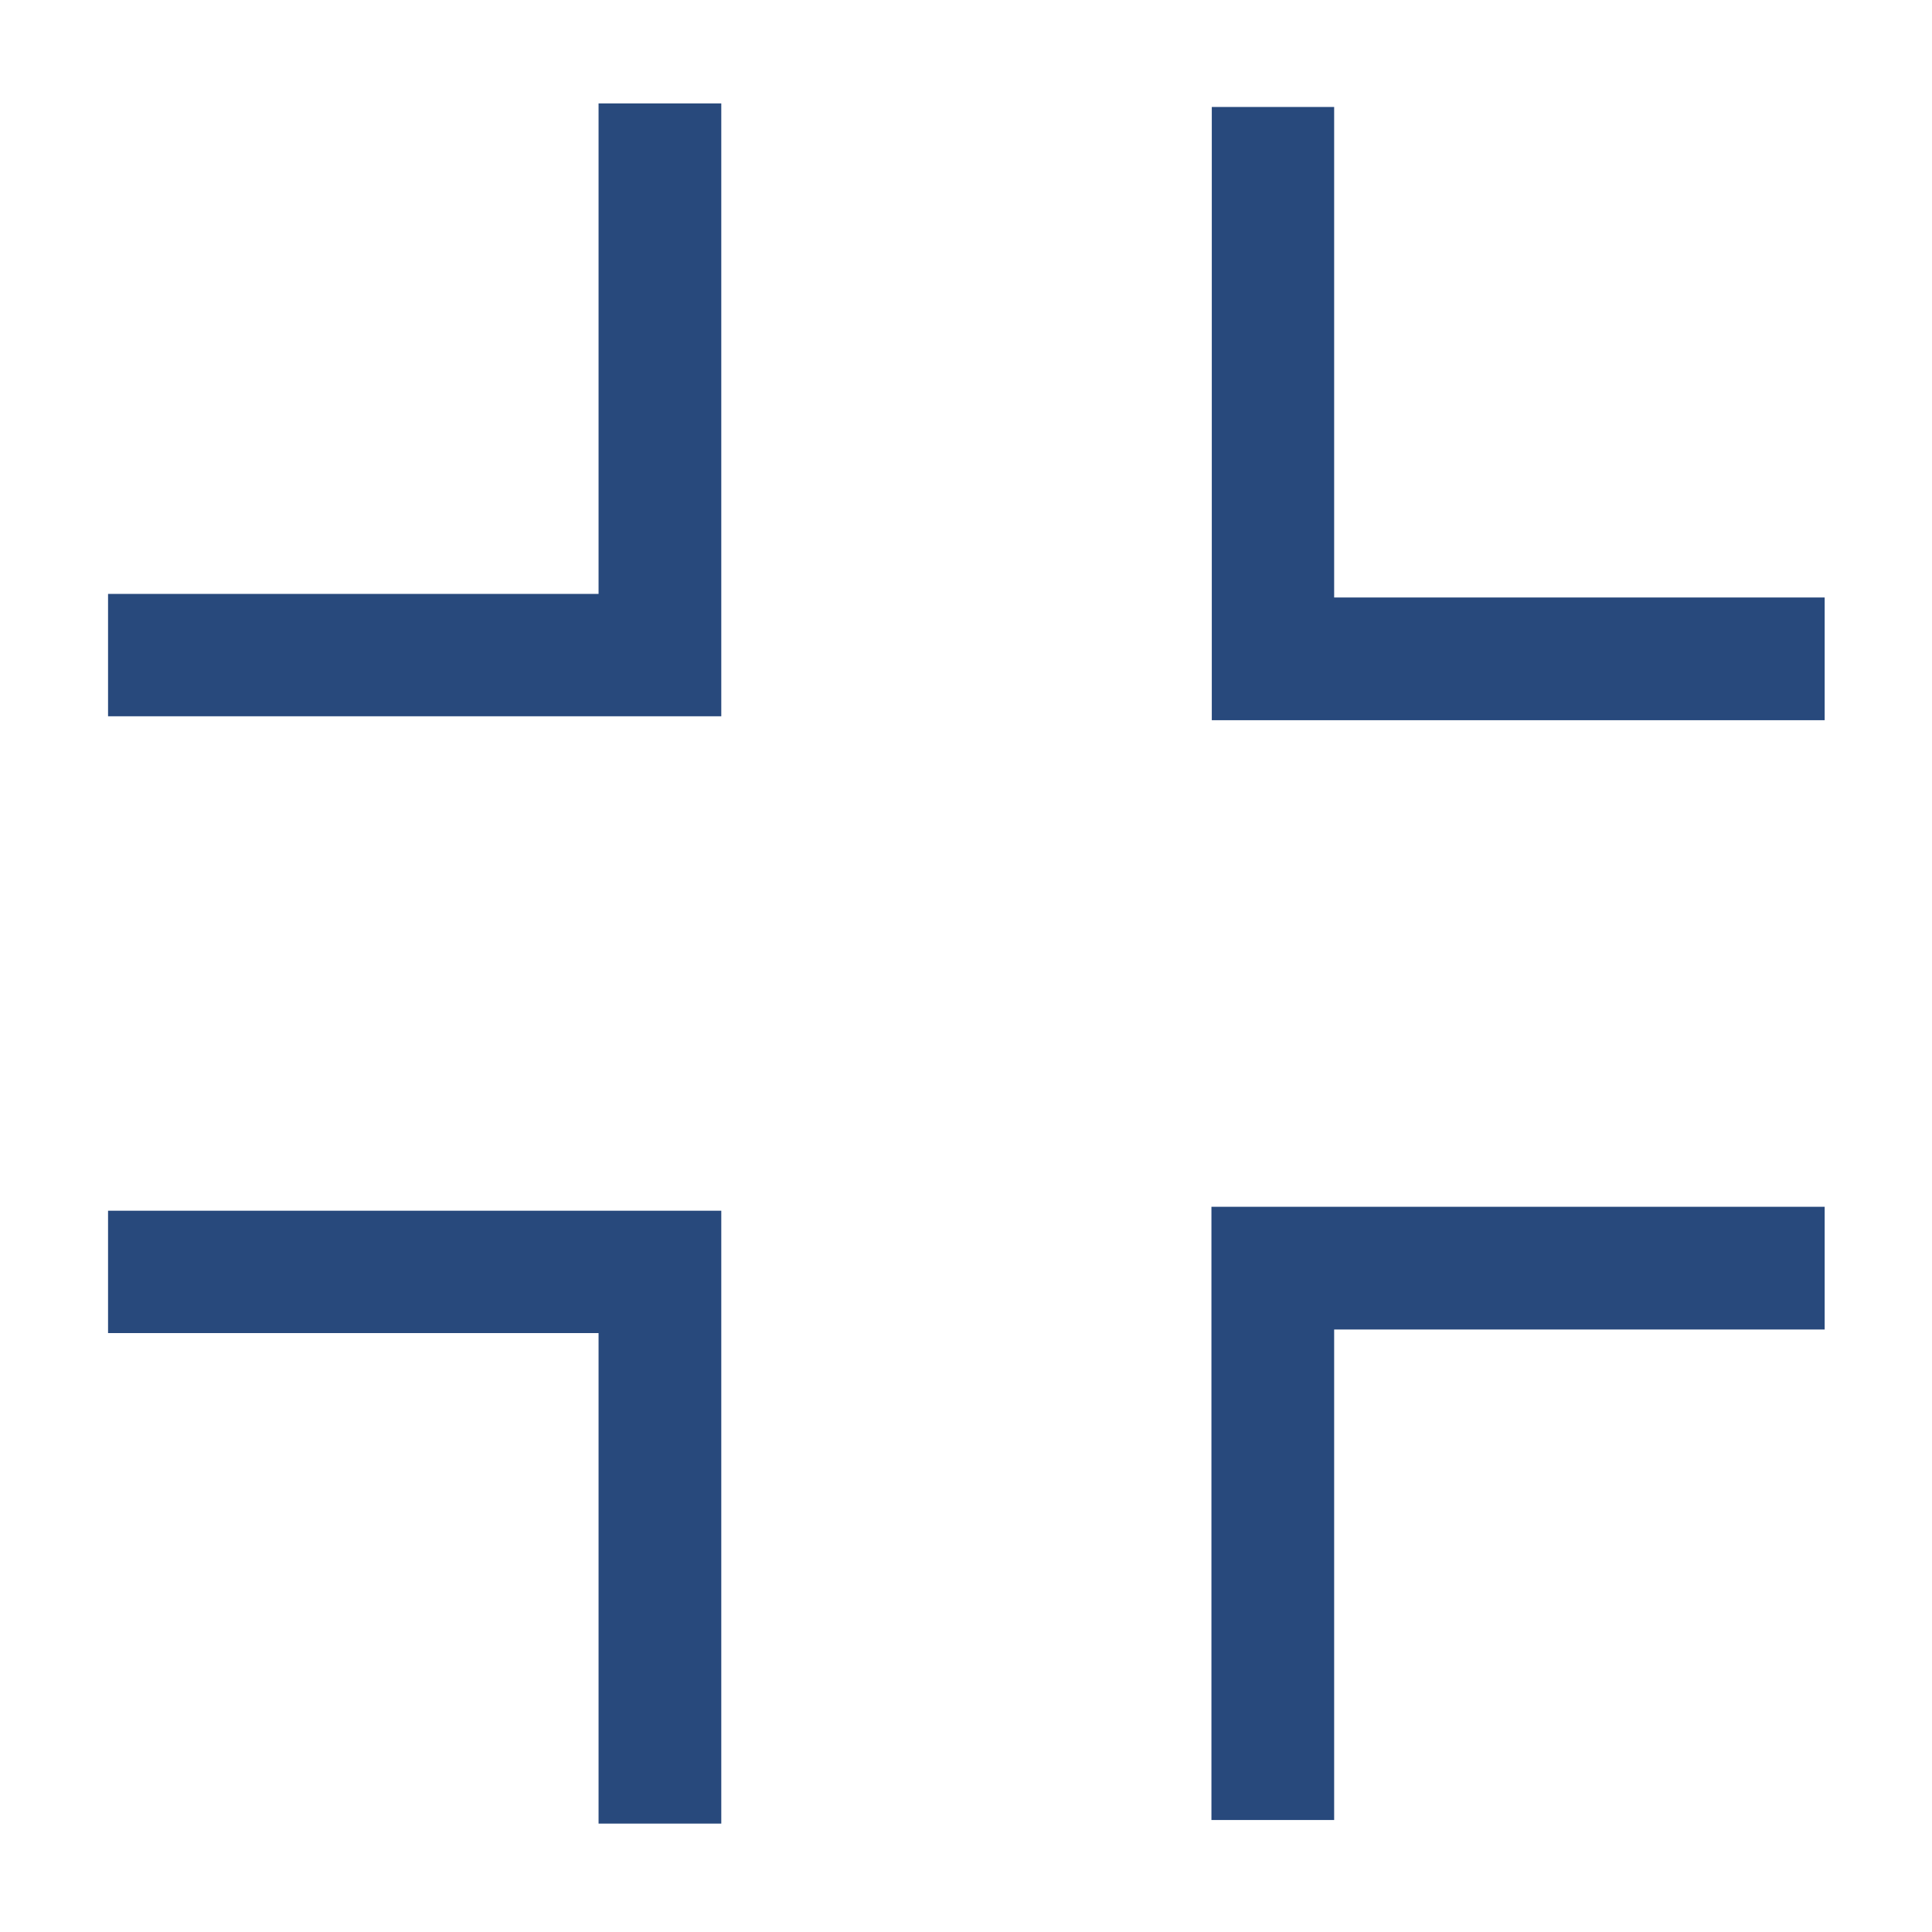 <svg id="icons" xmlns="http://www.w3.org/2000/svg" viewBox="0 0 54 54" fill="#28497c"><g id="fullscreen-off"><polygon points="51 20.13 33.87 20.13 33.87 2.99 37.29 2.99 37.29 16.7 51 16.7 51 20.13"/><polygon points="33.86 50.87 33.86 33.73 51 33.73 51 37.16 37.29 37.16 37.29 50.87 33.86 50.87"/><polygon points="20.16 50.97 16.73 50.97 16.73 37.26 3.02 37.26 3.02 33.84 20.16 33.84 20.16 50.97"/><polygon points="3.02 20.02 3.02 16.6 16.73 16.6 16.73 2.89 20.16 2.89 20.16 20.02 3.02 20.02"/></g></svg>

